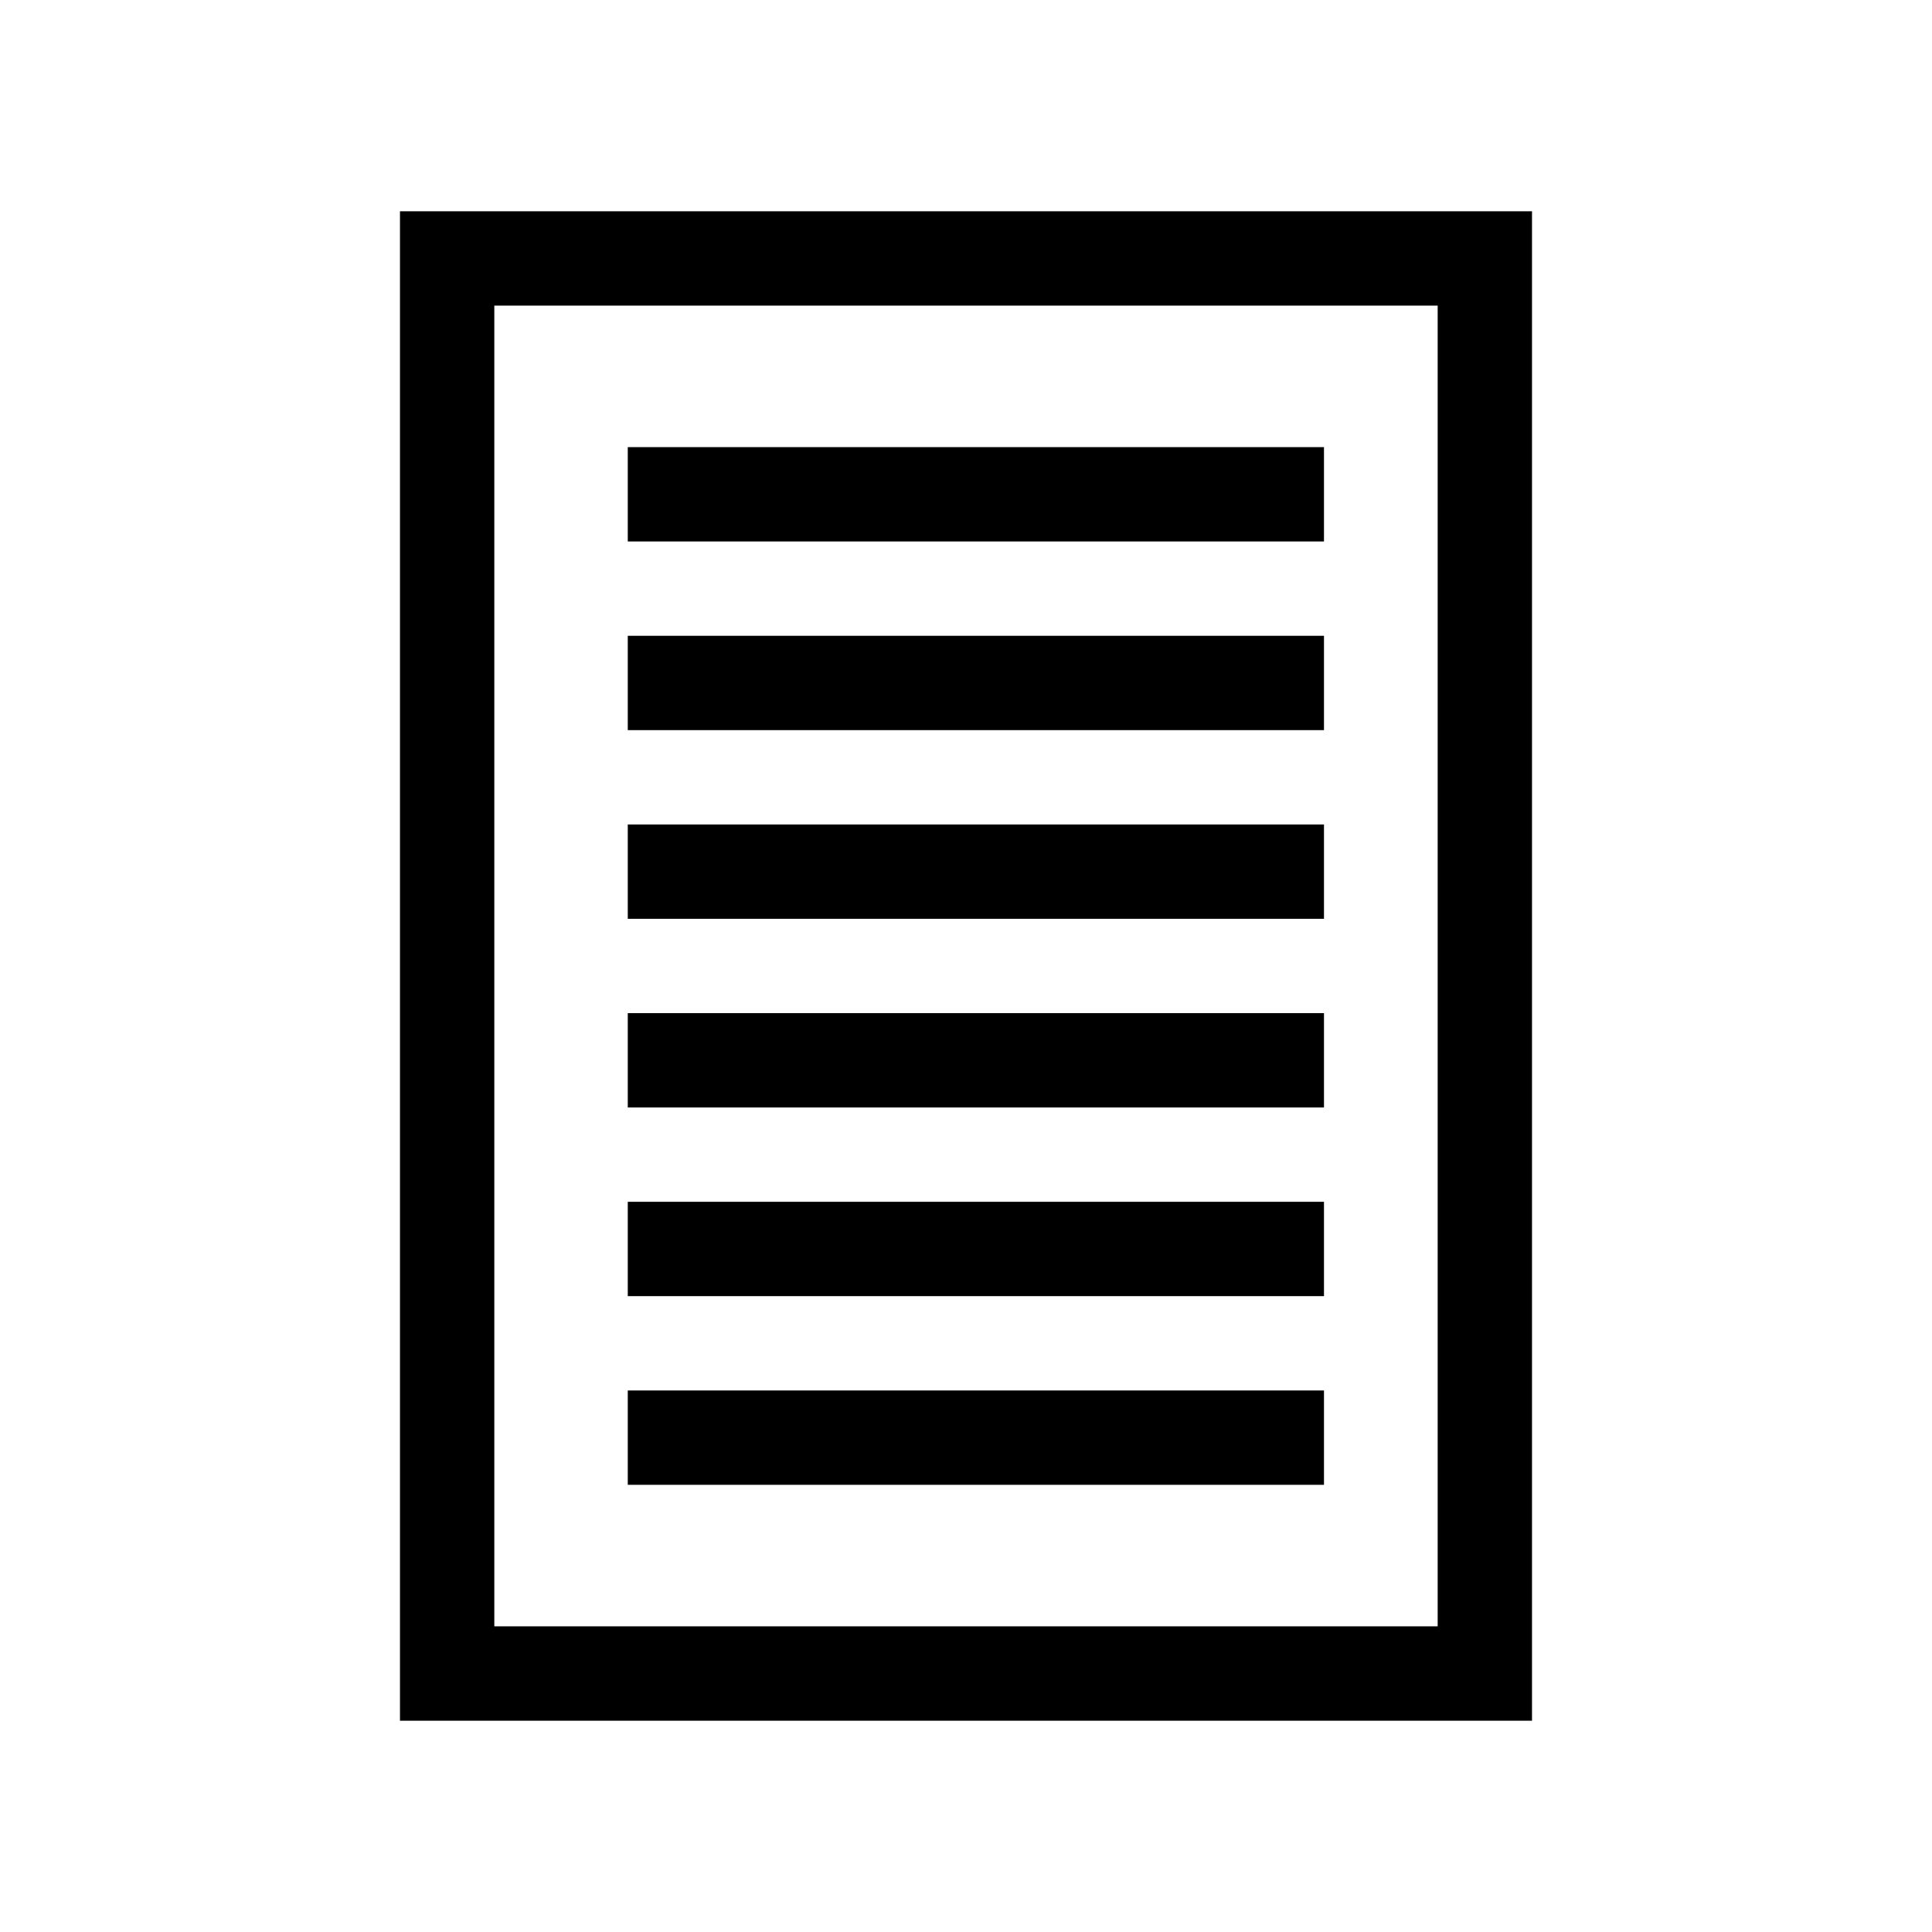 <svg width="512" height="512" version="1.1" viewBox="0 0 135.47 135.47" xmlns="http://www.w3.org/2000/svg">
 <defs>
  <clipPath id="clipPath1066">
   <rect x="34.661" y="21.432" width="66.147" height="92.606" display="none" stroke-width=".515"/>
   <path class="powerclip" d="m23.047 9.817h89.377v115.84h-89.377zm11.615 11.615v92.606h66.147v-92.606z" stroke-width=".515"/>
  </clipPath>
 </defs>
 <g transform="translate(28.046 -.002)">
  <path transform="translate(-28.047)" x="28.047" y="14.817" width="79.377" height="105.836" d="m28.047 14.817h79.377v105.84h-79.377z" clip-path="url(#clipPath1066)" stroke-width=".603"/>
  <g transform="matrix(.615 0 0 1 -1.276 3.307)" stroke-width=".631">
   <rect x="28.047" y="41.276" width="79.377" height="6.615"/>
   <rect x="28.047" y="28.047" width="79.377" height="6.615"/>
   <rect x="28.047" y="54.506" width="79.377" height="6.615"/>
   <rect x="28.047" y="67.735" width="79.377" height="6.615"/>
   <rect x="28.047" y="80.964" width="79.377" height="6.615"/>
   <rect x="28.047" y="94.194" width="79.377" height="6.615"/>
  </g>
 </g>
</svg>
